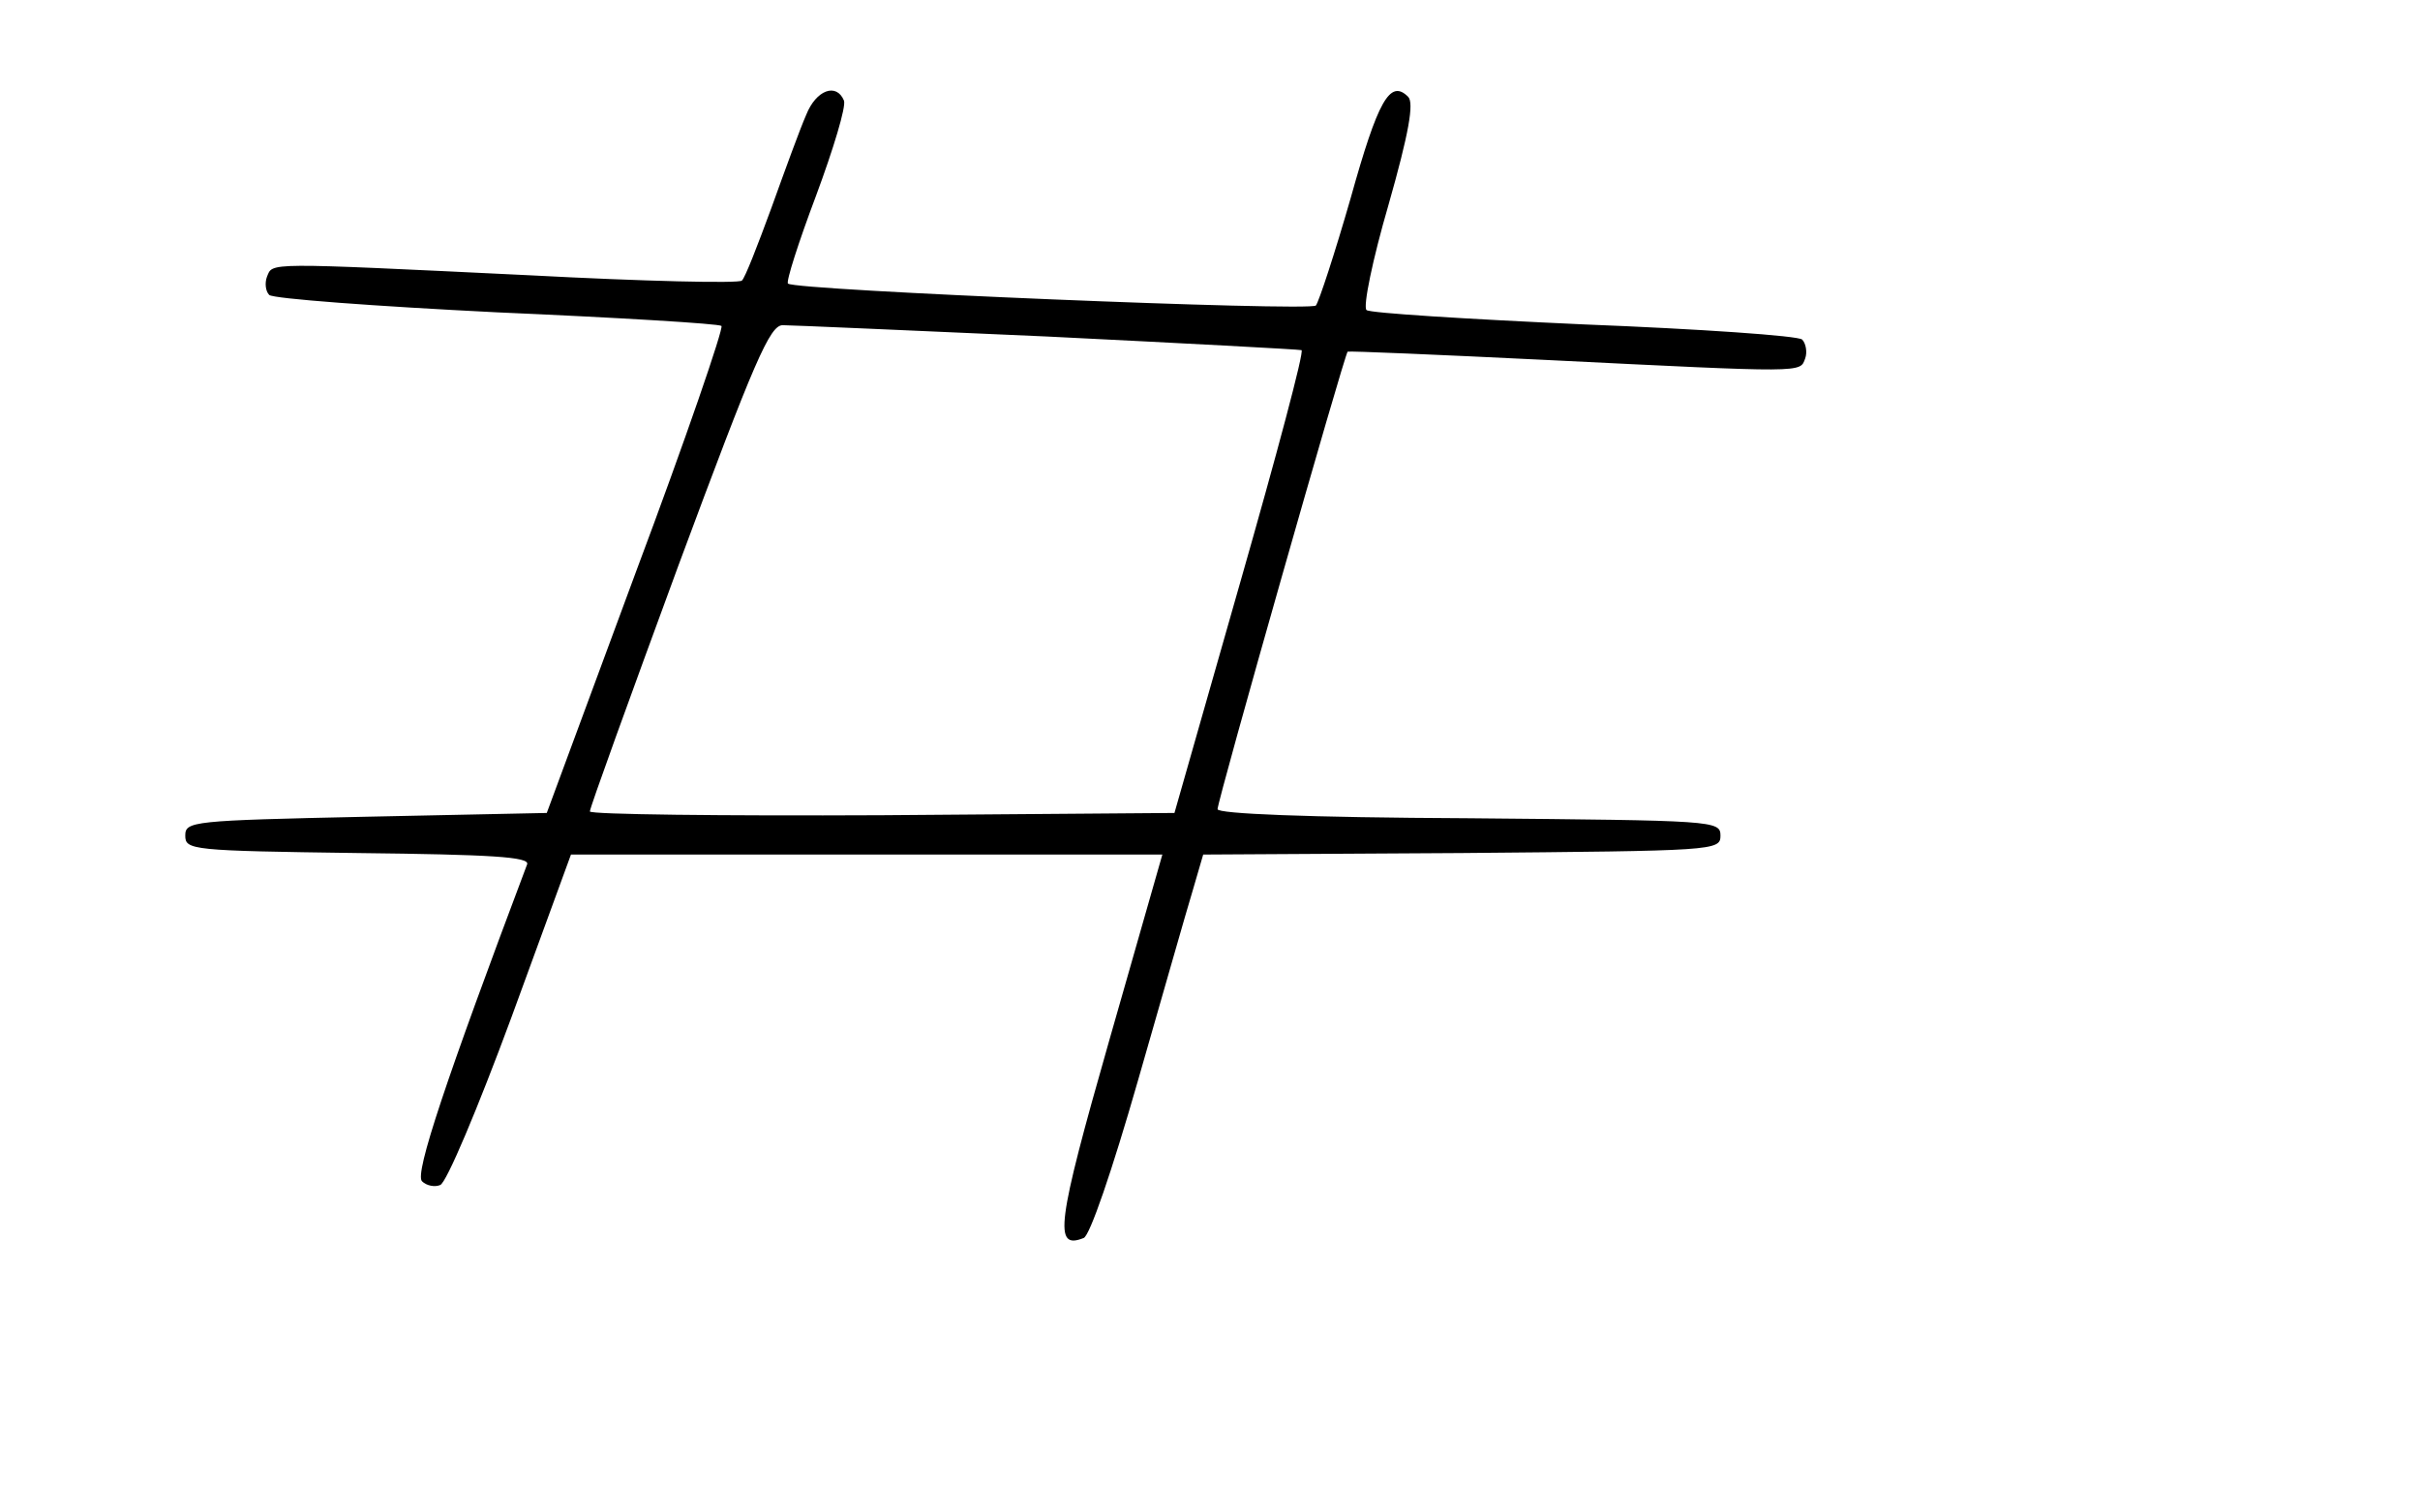 <?xml version="1.0" standalone="no"?>
<!DOCTYPE svg PUBLIC "-//W3C//DTD SVG 20010904//EN"
 "http://www.w3.org/TR/2001/REC-SVG-20010904/DTD/svg10.dtd">
<svg version="1.0" xmlns="http://www.w3.org/2000/svg"
 width="320pt" height="200pt" viewBox="0 0 320 200"
 preserveAspectRatio="xMidYMid meet">
<g transform="translate(0,200) scale(0.1,-0.1)"
fill="#000000" stroke="none">
<path d="M1066 1848 c-8 -18 -28 -73 -46 -123 -18 -49 -35 -93 -39 -96 -3 -4
-130 -1 -281 7 -353 17 -339 17 -347 -2 -3 -8 -2 -19 3 -24 5 -5 141 -15 301
-23 161 -7 294 -15 297 -18 3 -3 -47 -149 -113 -325 l-118 -319 -239 -5 c-231
-5 -239 -6 -239 -25 0 -19 8 -20 228 -23 176 -2 228 -5 224 -15 -107 -284
-149 -409 -139 -419 6 -6 17 -8 24 -5 8 2 50 102 94 221 l79 216 391 0 391 0
-70 -245 c-70 -245 -74 -278 -34 -262 8 3 37 87 72 209 32 111 64 224 72 250
l14 48 342 2 c334 3 342 3 342 23 0 20 -8 20 -332 23 -217 1 -333 6 -333 12 0
12 168 602 172 605 2 1 120 -4 263 -11 344 -17 335 -17 342 2 3 8 1 20 -4 25
-5 5 -135 14 -288 20 -154 7 -284 15 -288 19 -5 4 8 67 29 139 27 95 34 135
26 143 -24 24 -40 -5 -76 -134 -21 -73 -42 -137 -46 -142 -8 -8 -689 20 -698
29 -3 2 14 55 37 116 23 62 40 118 37 126 -10 24 -37 14 -50 -19z m319 -293
c182 -9 333 -17 336 -18 4 -1 -33 -139 -81 -307 l-87 -305 -387 -3 c-212 -1
-386 1 -386 5 0 5 53 151 117 325 101 272 121 318 138 318 11 0 169 -7 350
-15z"/>
</g>
</svg>
